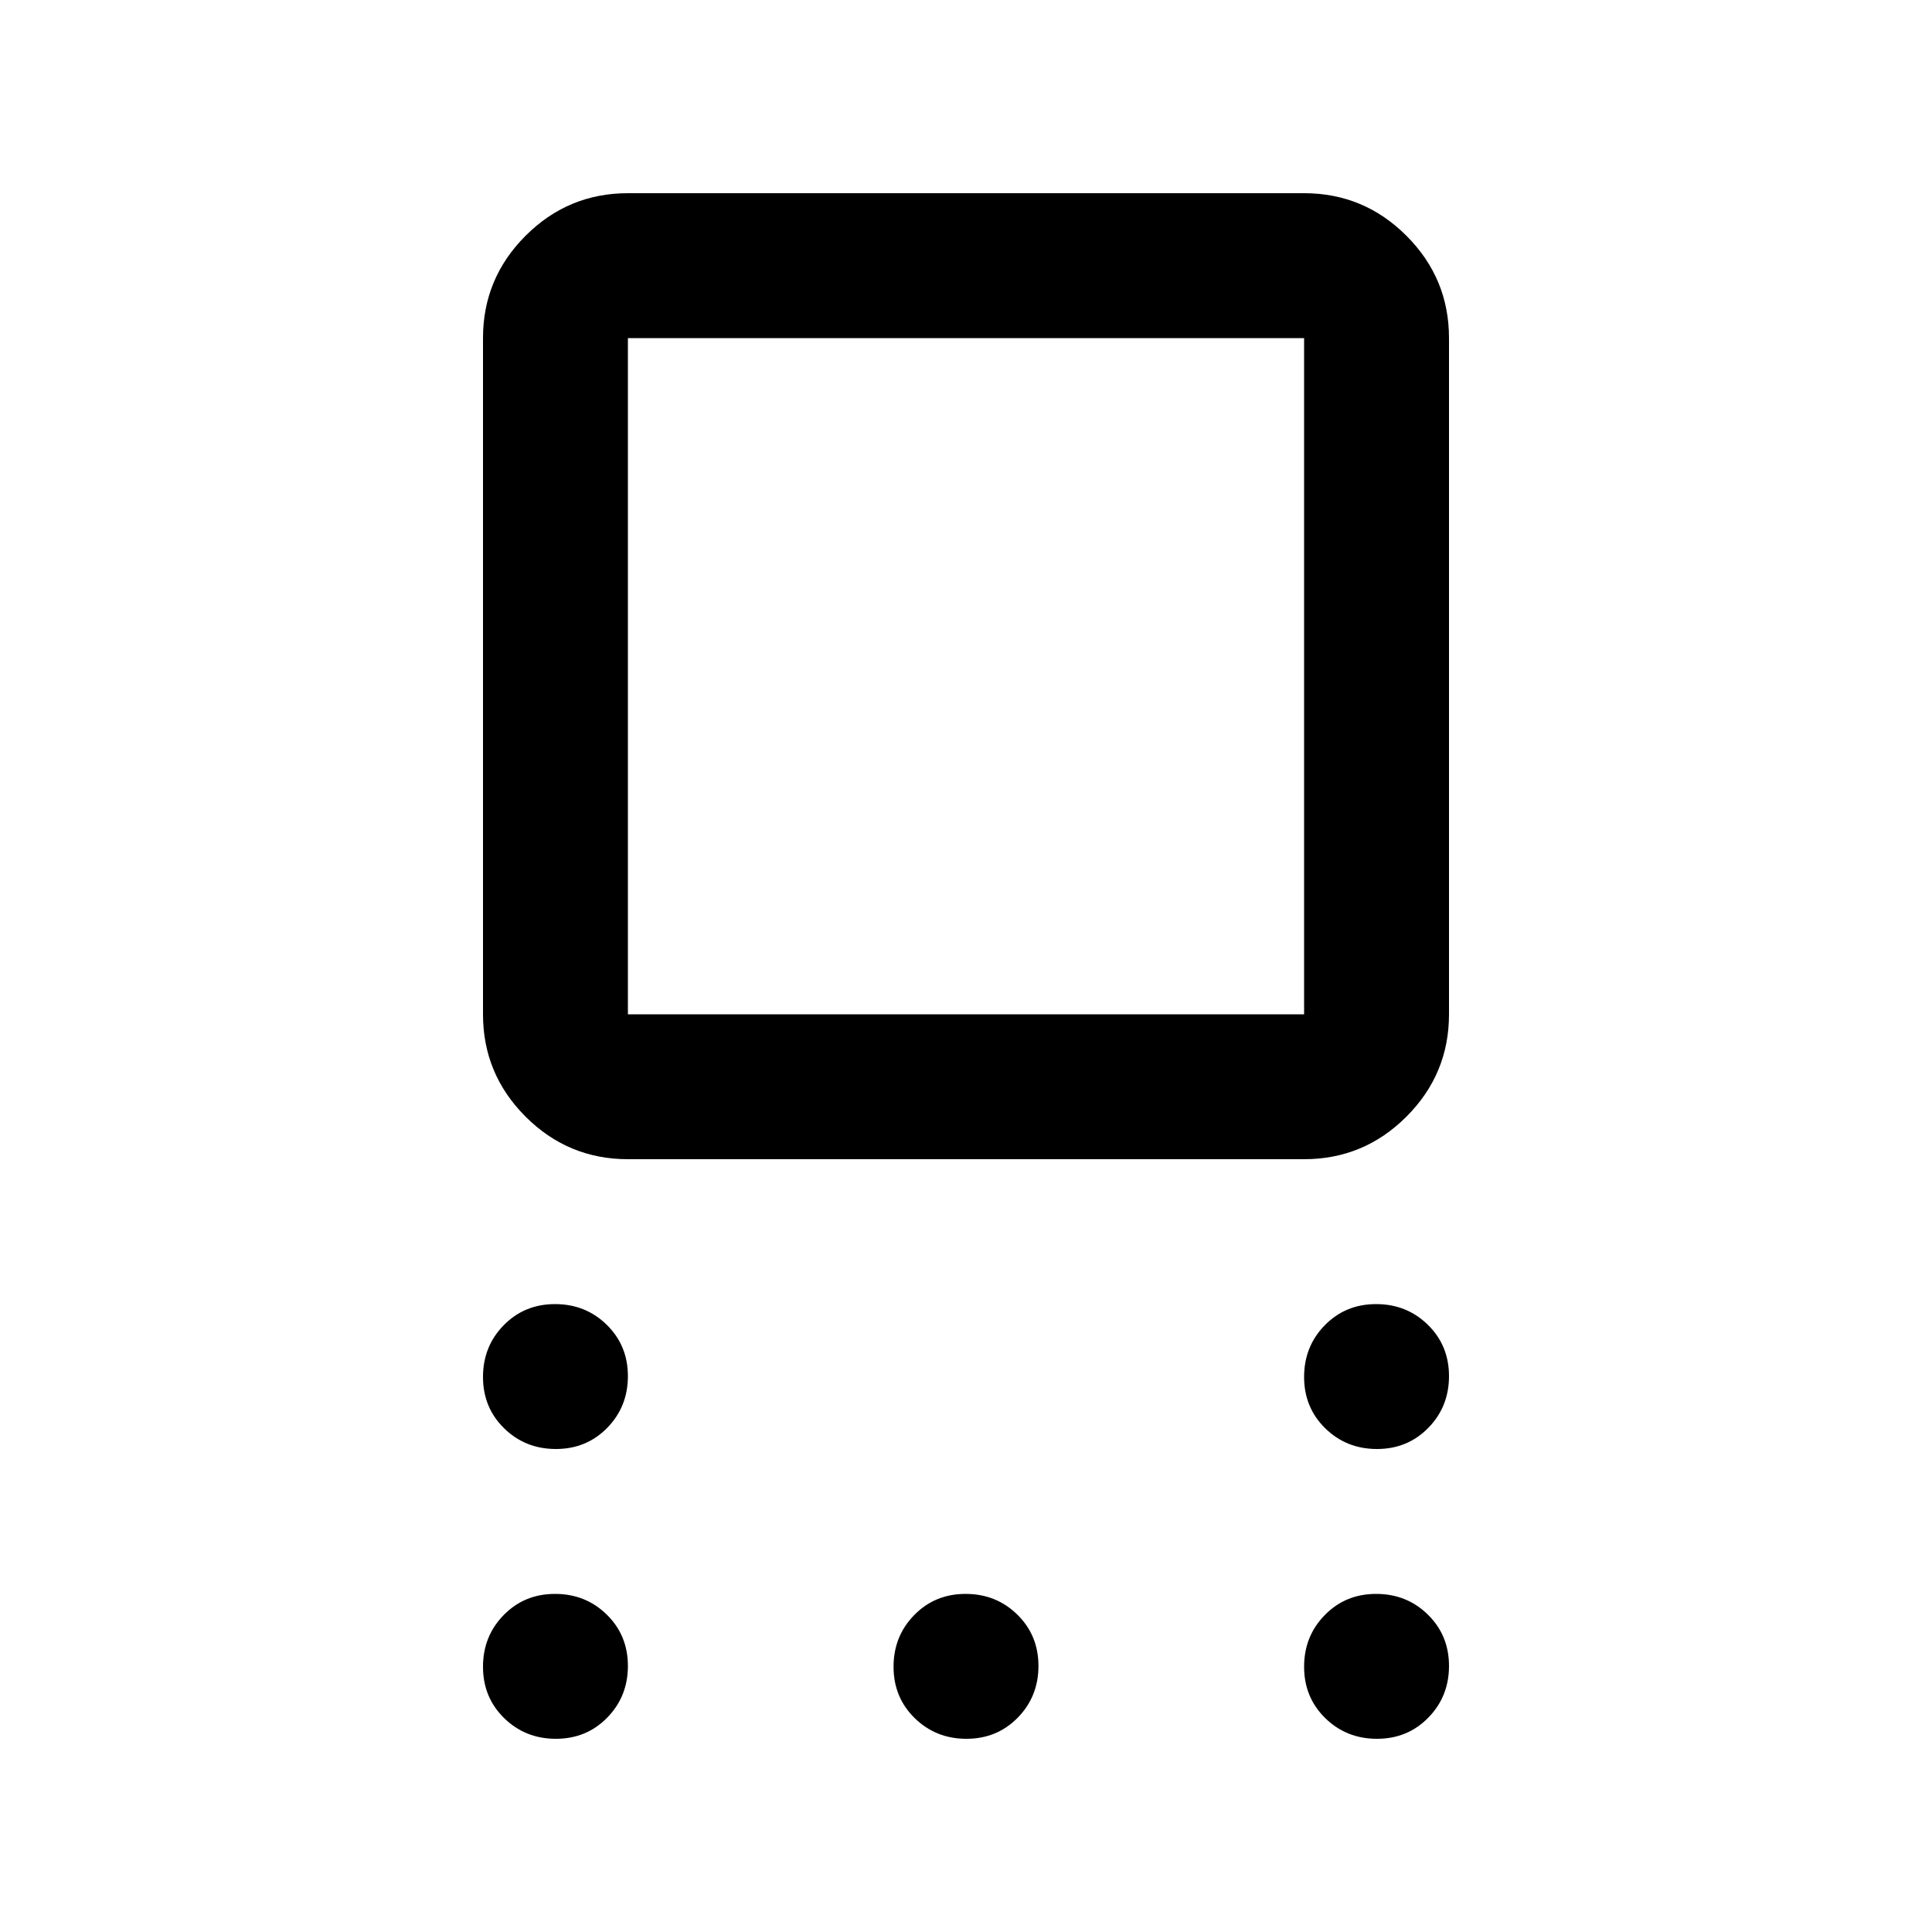 <svg xmlns="http://www.w3.org/2000/svg" height="20" viewBox="0 -960 960 960" width="20"><path d="M312-384q-29.7 0-50.85-21.15Q240-426.3 240-456v-336q0-29.7 21.15-50.85Q282.3-864 312-864h336q29.7 0 50.85 21.15Q720-821.7 720-792v336q0 29.7-21.15 50.85Q677.7-384 648-384H312Zm0-72h336v-336H312v336Zm-35.789 216Q261-240 250.5-250.289q-10.5-10.29-10.5-25.5Q240-291 250.289-301.5q10.29-10.5 25.5-10.5Q291-312 301.5-301.711q10.5 10.29 10.5 25.5Q312-261 301.711-250.5q-10.29 10.5-25.5 10.5Zm0 144Q261-96 250.5-106.289q-10.5-10.29-10.5-25.5Q240-147 250.289-157.5q10.29-10.5 25.5-10.5Q291-168 301.5-157.711q10.5 10.29 10.5 25.5Q312-117 301.711-106.5q-10.29 10.5-25.5 10.5Zm204 0Q465-96 454.5-106.289q-10.5-10.29-10.5-25.5Q444-147 454.289-157.5q10.29-10.5 25.5-10.5Q495-168 505.5-157.711q10.5 10.29 10.5 25.5Q516-117 505.711-106.5q-10.29 10.5-25.5 10.5Zm204 0Q669-96 658.5-106.289q-10.5-10.29-10.5-25.5Q648-147 658.289-157.5q10.29-10.5 25.5-10.5Q699-168 709.5-157.711q10.5 10.29 10.5 25.5Q720-117 709.711-106.5q-10.29 10.5-25.5 10.5Zm0-144Q669-240 658.5-250.289q-10.5-10.29-10.5-25.5Q648-291 658.289-301.5q10.29-10.5 25.5-10.5Q699-312 709.5-301.711q10.5 10.29 10.5 25.5Q720-261 709.711-250.5q-10.29 10.5-25.5 10.5ZM480-624Z"/></svg>